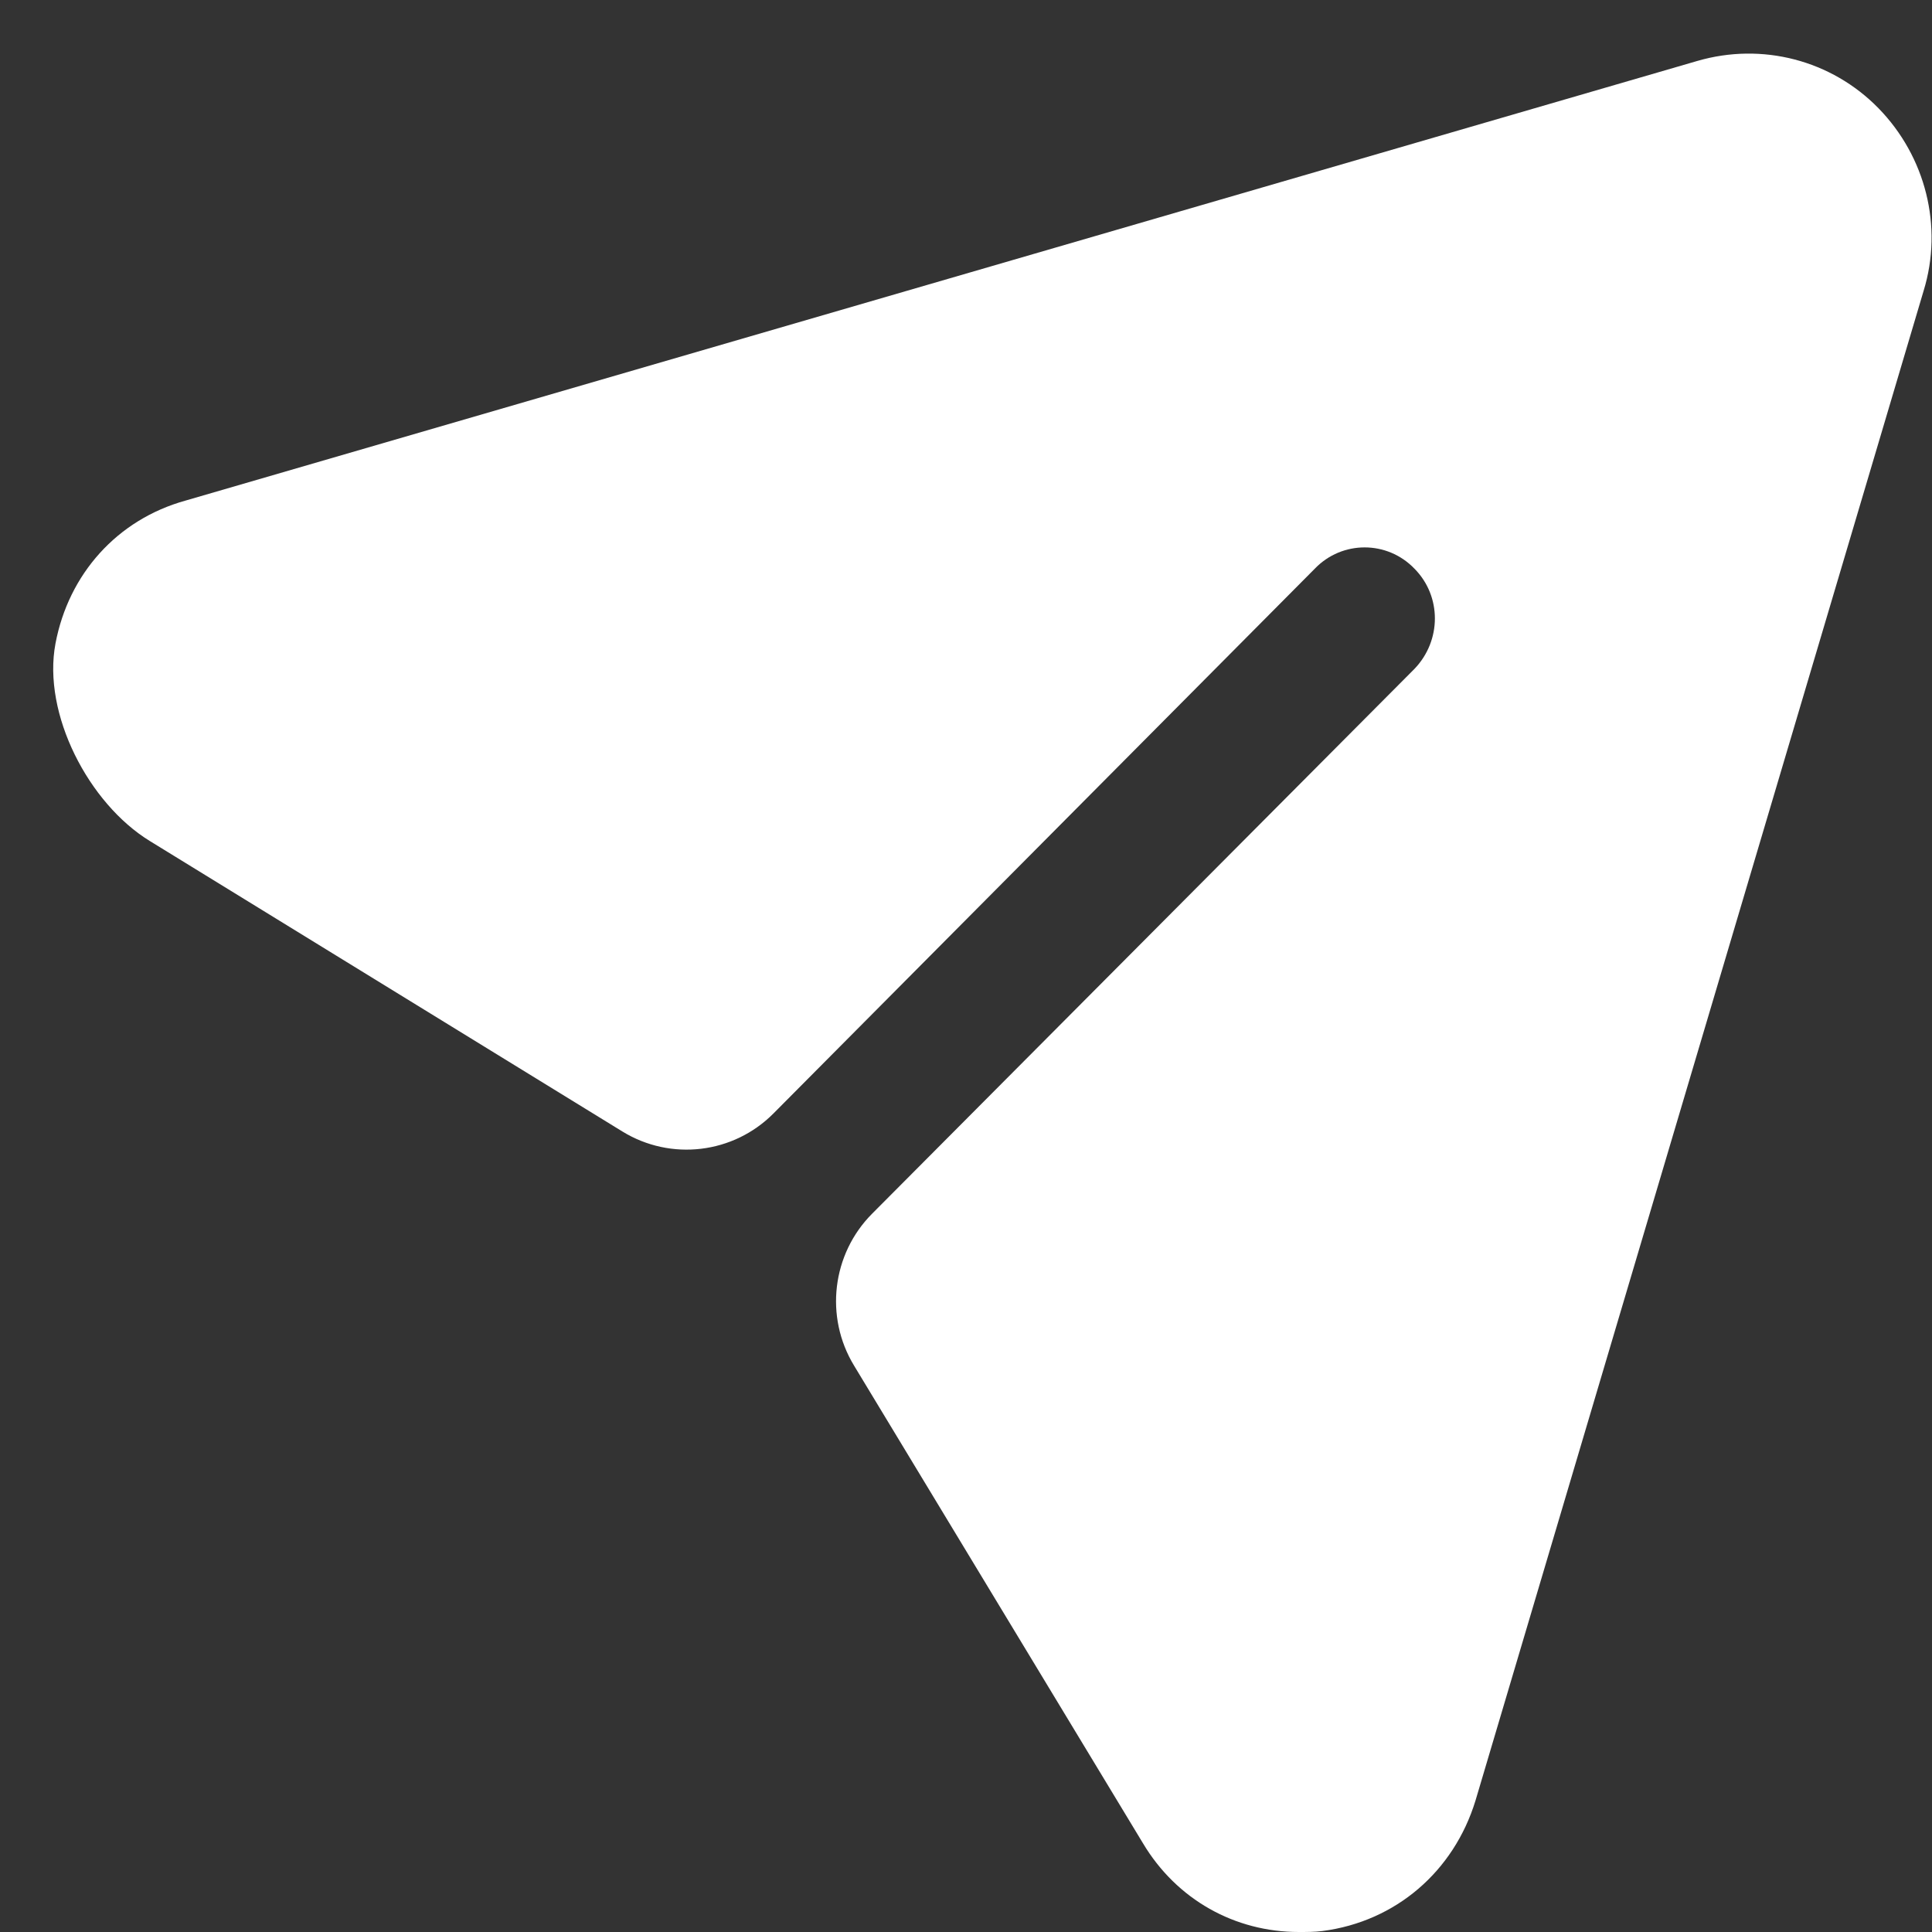 <svg width="18" height="18" viewBox="0 0 18 18" fill="none" xmlns="http://www.w3.org/2000/svg">
<rect x="0" y="0" width="18" height="18" fill="#333333" stroke="none"/>
<path d="M17.502 1.009C17.064 0.56 16.417 0.392 15.813 0.568L1.728 4.664C1.091 4.841 0.639 5.349 0.517 5.995C0.393 6.652 0.827 7.486 1.395 7.835L5.799 10.542C6.25 10.819 6.833 10.75 7.207 10.373L12.25 5.298C12.504 5.034 12.924 5.034 13.178 5.298C13.432 5.554 13.432 5.968 13.178 6.232L8.126 11.307C7.751 11.683 7.681 12.269 7.957 12.723L10.648 17.172C10.963 17.7 11.506 18 12.101 18C12.171 18 12.25 18 12.32 17.991C13.003 17.903 13.545 17.436 13.747 16.775L17.922 2.709C18.106 2.11 17.94 1.458 17.502 1.009Z" fill="#fff"/>
</svg>
